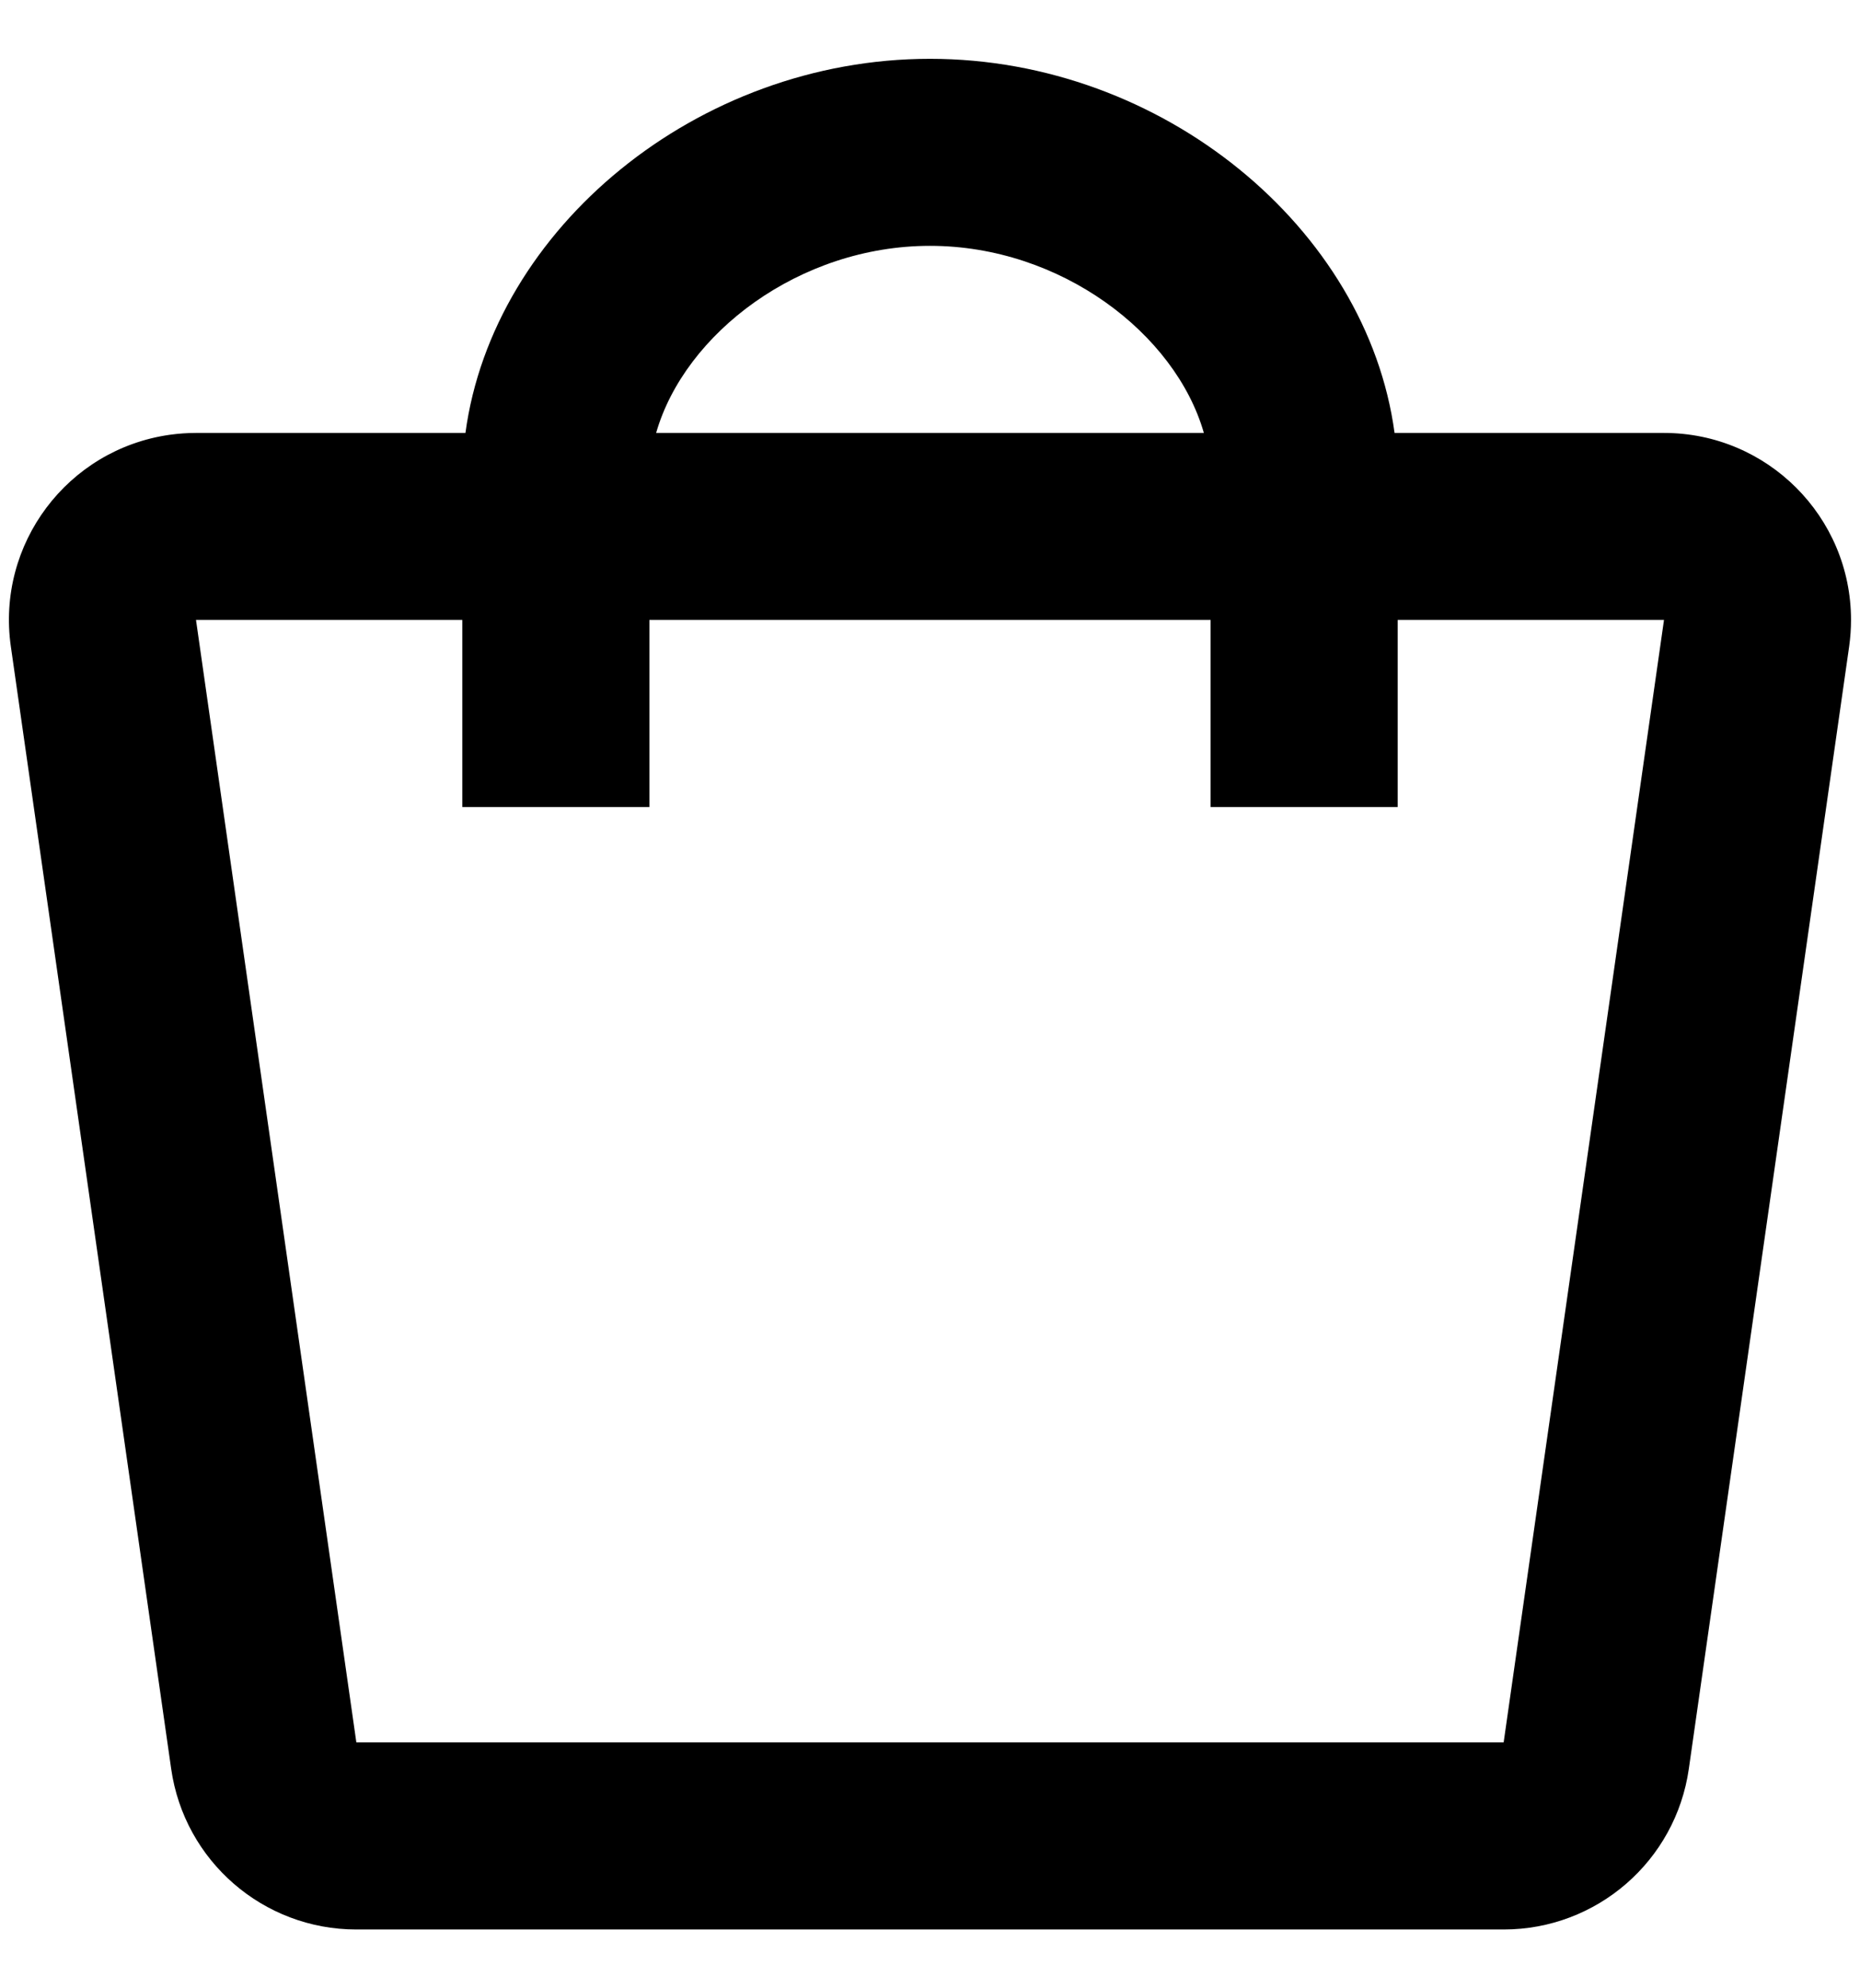 <svg width="29" height="31" viewBox="0 0 29 31" fill="none" xmlns="http://www.w3.org/2000/svg">
<path fill-rule="evenodd" clip-rule="evenodd" d="M7.257 6.75C7.686 3.564 10.87 0.917 14.5 0.917C18.13 0.917 21.314 3.564 21.743 6.75H25.944C27.554 6.75 28.86 8.056 28.86 9.666C28.86 9.805 28.85 9.942 28.831 10.079L26.331 27.579C26.126 29.016 24.895 30.083 23.444 30.083H5.556C4.105 30.083 2.874 29.016 2.669 27.579L0.169 10.079C-0.059 8.484 1.049 7.007 2.644 6.779C2.781 6.76 2.918 6.75 3.056 6.75H7.257ZM18.77 6.75C18.326 5.201 16.539 3.833 14.5 3.833C12.461 3.833 10.674 5.201 10.23 6.75H18.77ZM3.056 9.666H7.208V12.583H10.125V9.666H18.875V12.583H21.792V9.666H25.944L23.444 27.166H5.556L3.056 9.666Z" fill="black"/>
</svg>
